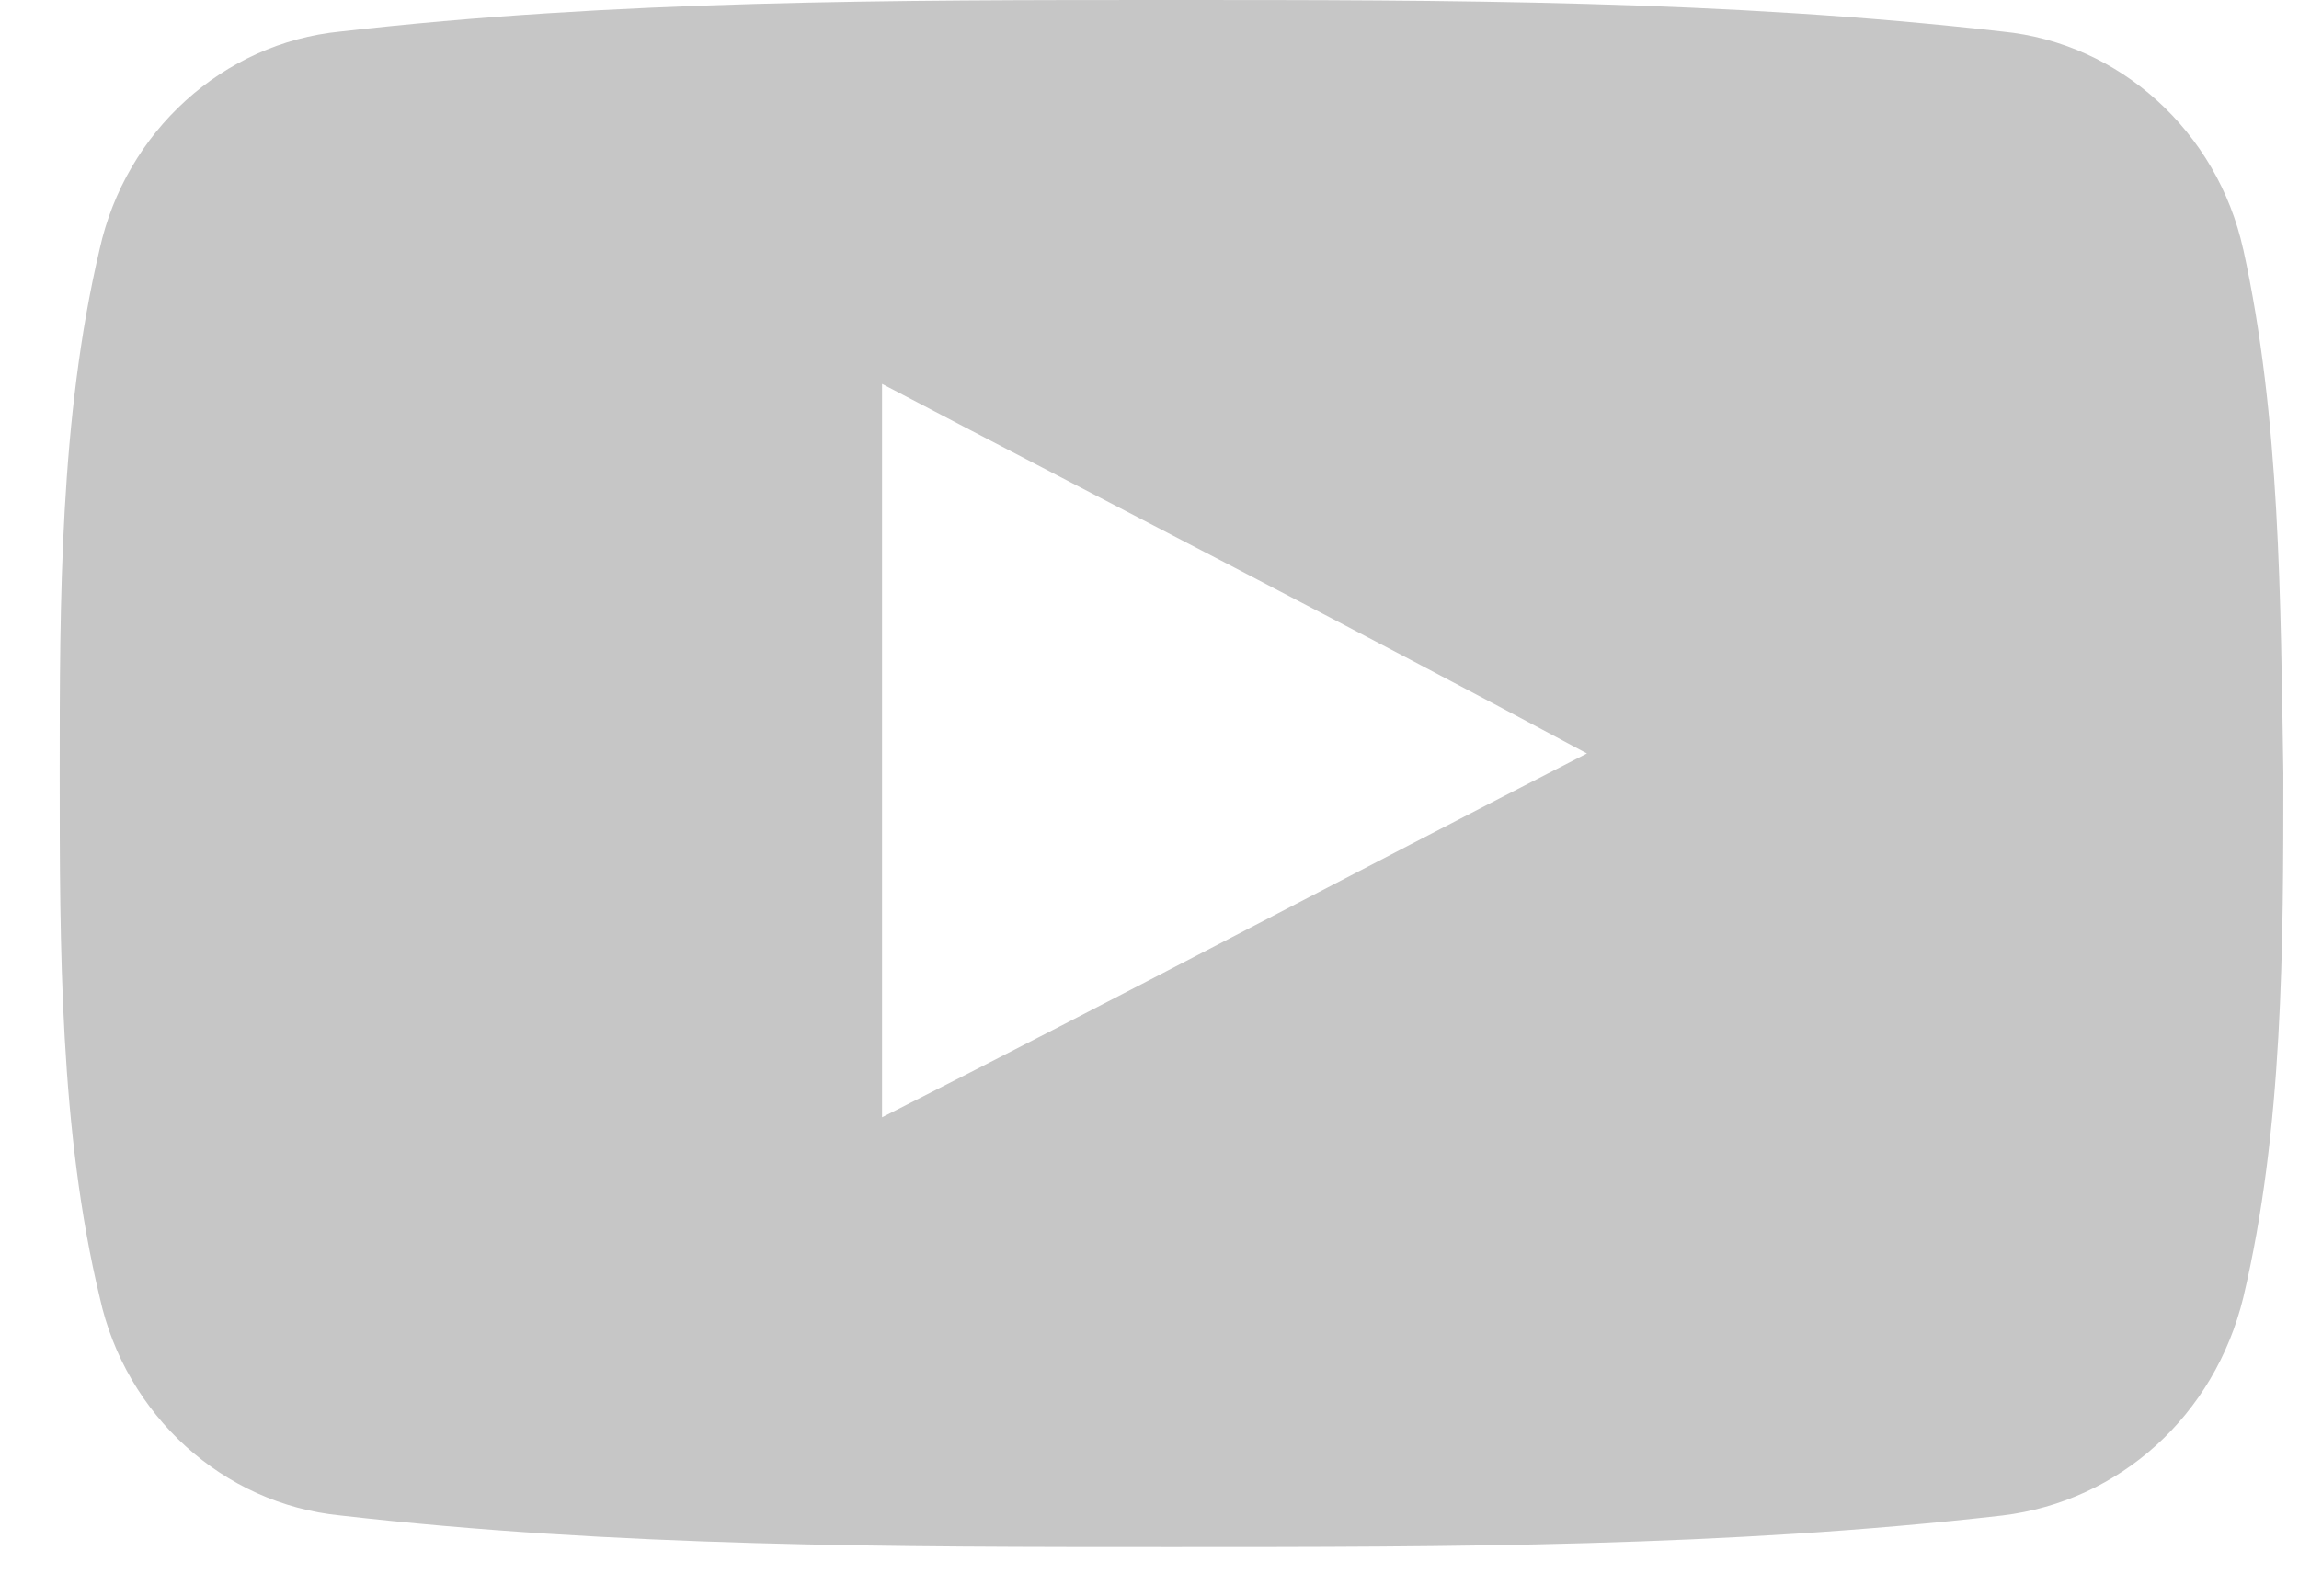 <svg width="36" height="25" fill="none" xmlns="http://www.w3.org/2000/svg"><g clip-path="url(#clip0)"><path fill-rule="evenodd" clip-rule="evenodd" d="M35.126 3.904c-.404-1.84-1.93-3.23-3.77-3.41C27.05 0 22.652 0 18.345 0 13.99 0 9.639 0 5.33.494c-1.84.18-3.365 1.57-3.77 3.41C.935 6.55.935 9.424.935 12.115c0 2.693 0 5.61.628 8.212.404 1.84 1.93 3.23 3.769 3.41 4.308.494 8.66.494 13.013.494 4.352 0 8.705 0 13.013-.494 1.84-.224 3.32-1.57 3.769-3.41.628-2.648.628-5.52.628-8.212-.045-2.692-.045-5.564-.628-8.211zM13.812 17.5V6.013c3.68 1.93 7.359 3.814 11.038 5.788-3.68 1.885-7.314 3.814-11.038 5.699z" fill="#C6C6C6"/></g><defs><clipPath id="clip0"><path fill="#fff" transform="translate(.934)" d="M0 0h35v24.68H0z"/></clipPath></defs></svg>
